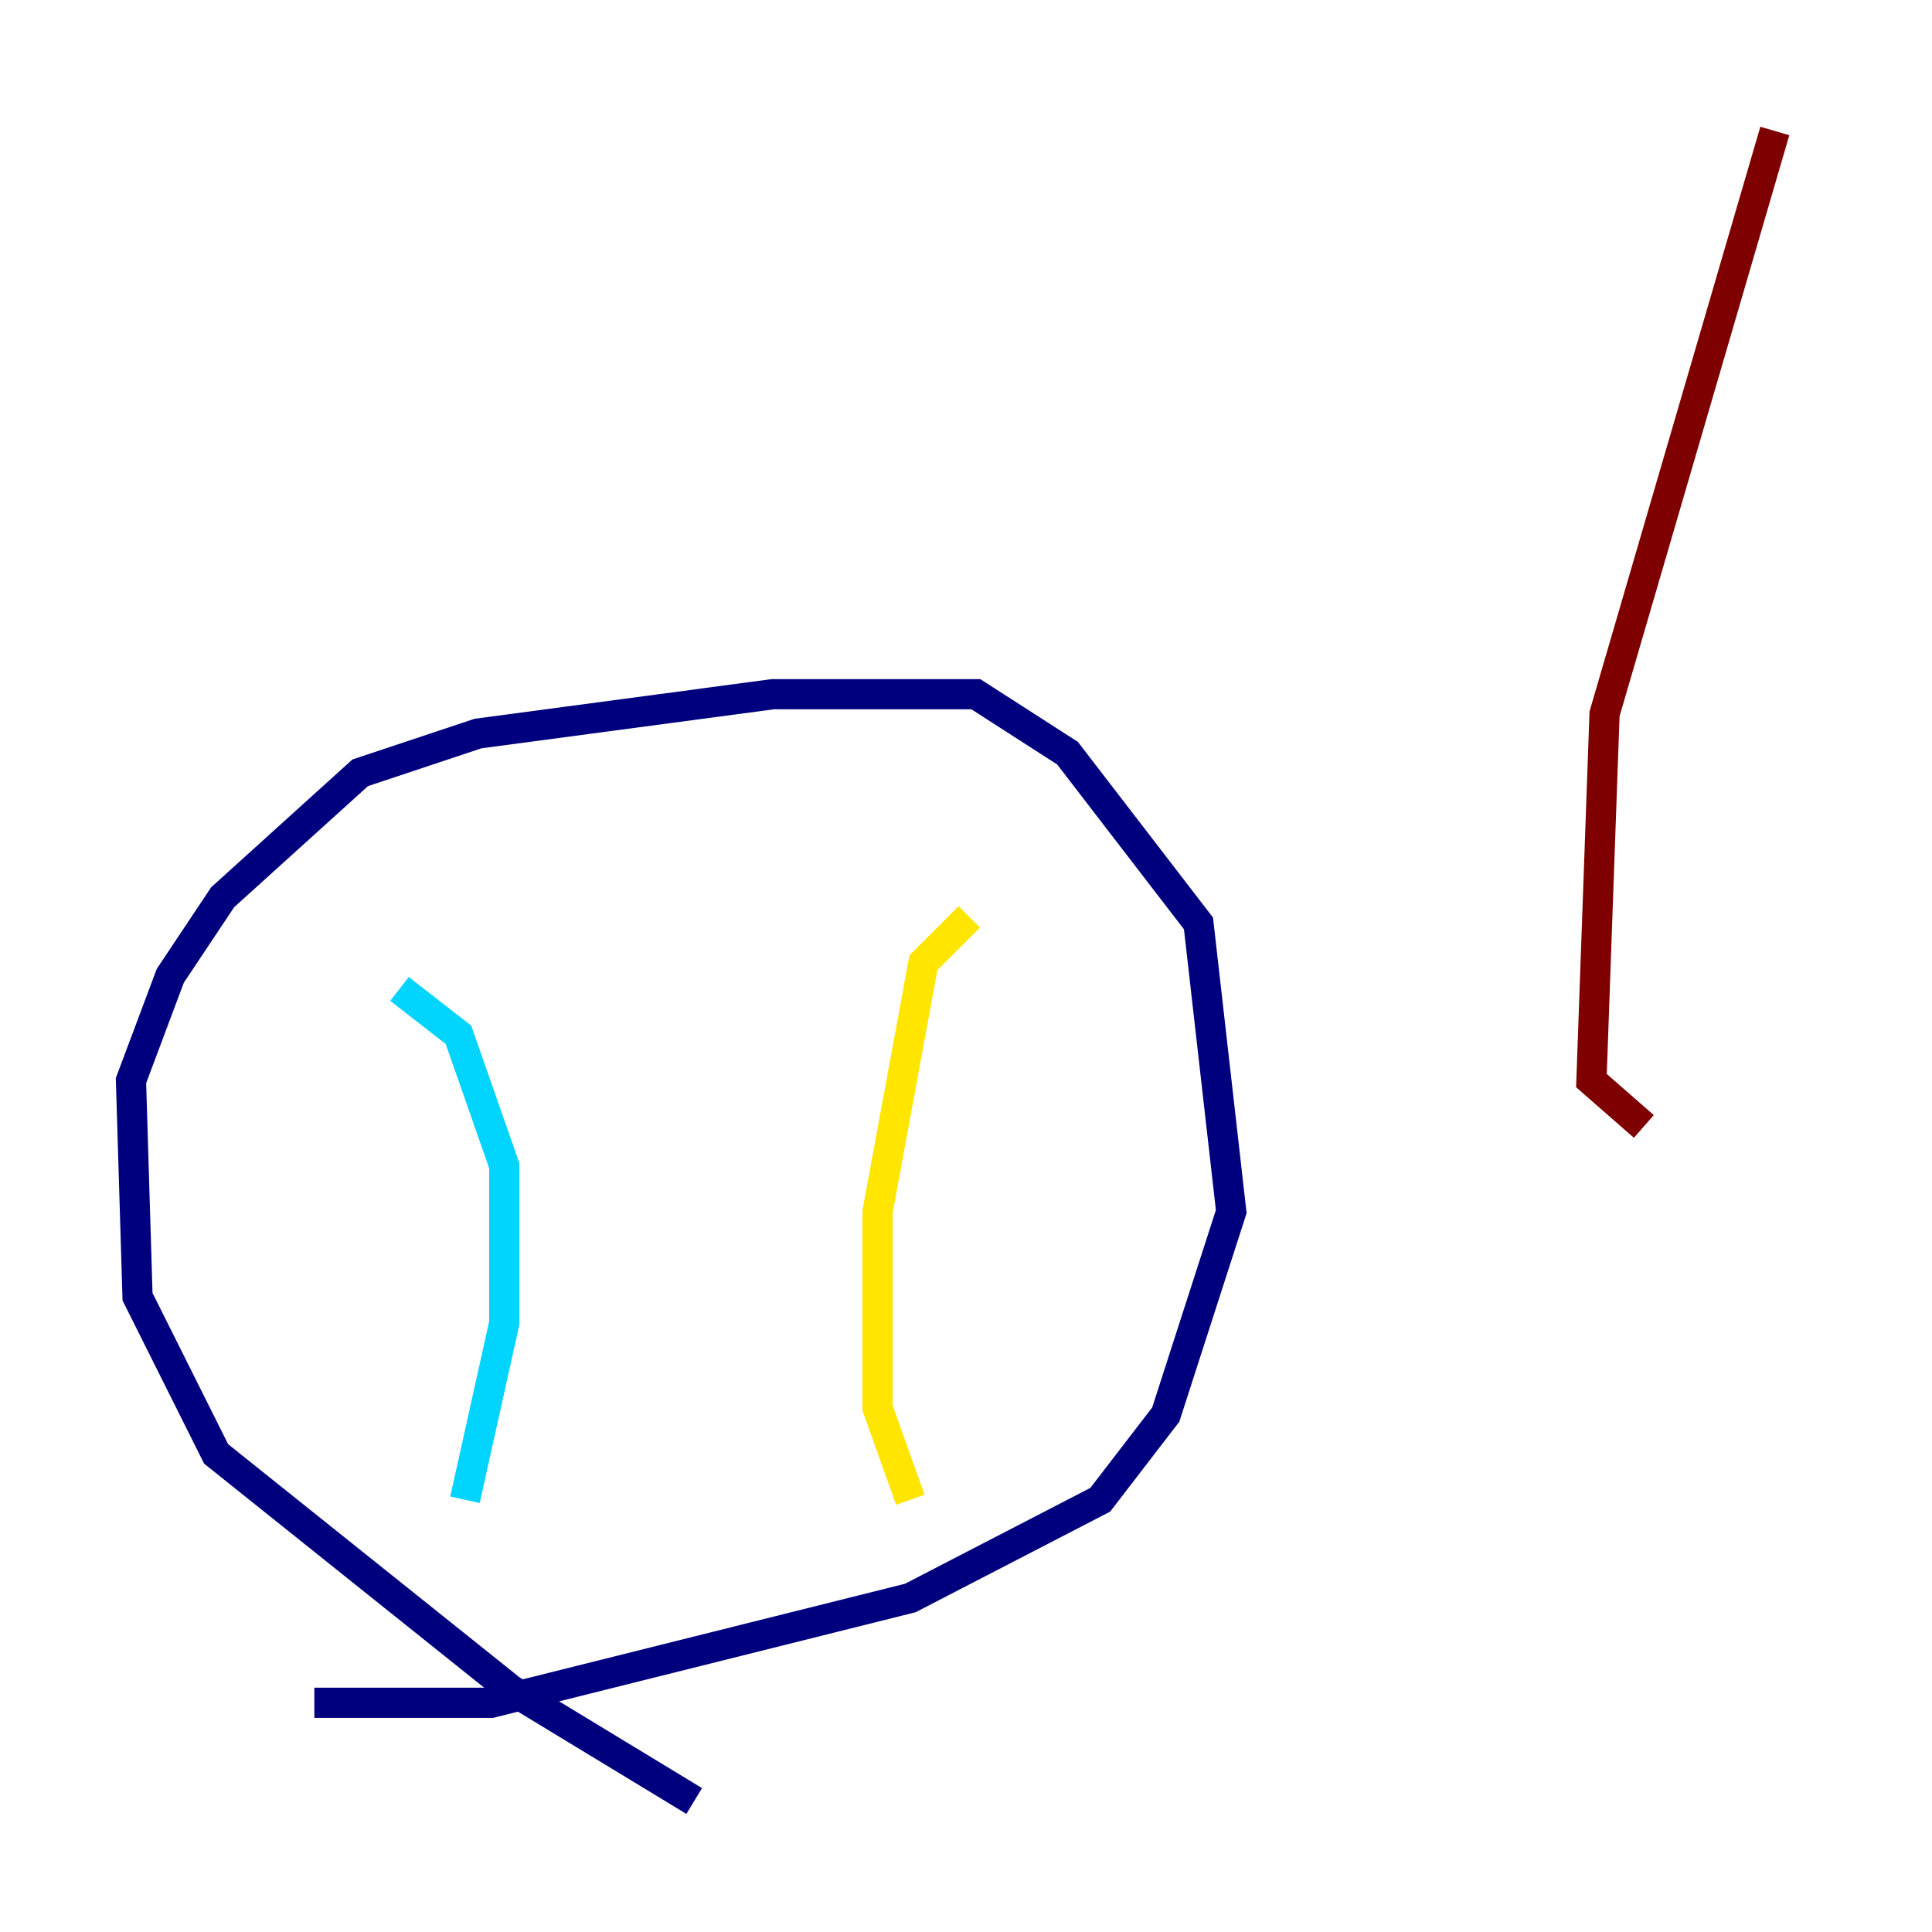 <?xml version="1.0" encoding="utf-8" ?>
<svg baseProfile="tiny" height="128" version="1.2" viewBox="0,0,128,128" width="128" xmlns="http://www.w3.org/2000/svg" xmlns:ev="http://www.w3.org/2001/xml-events" xmlns:xlink="http://www.w3.org/1999/xlink"><defs /><polyline fill="none" points="45.993,119.322 33.844,111.946 14.319,96.325 9.112,85.912 8.678,71.593 11.281,64.651 14.752,59.444 23.864,51.2 31.675,48.597 51.2,45.993 64.651,45.993 70.725,49.898 79.403,61.18 81.573,80.271 77.234,93.722 72.895,99.363 60.312,105.871 32.542,112.814 20.827,112.814" stroke="#00007f" stroke-width="2" /><polyline fill="none" points="26.468,65.519 30.373,68.556 33.41,77.234 33.41,87.647 30.807,99.363" stroke="#00d4ff" stroke-width="2" /><polyline fill="none" points="64.217,60.746 61.18,63.783 58.142,80.271 58.142,93.288 60.312,99.363" stroke="#ffe500" stroke-width="2" /><polyline fill="none" points="108.909,74.63 105.437,71.593 106.305,47.295 117.586,8.678" stroke="#7f0000" stroke-width="2" /></svg>